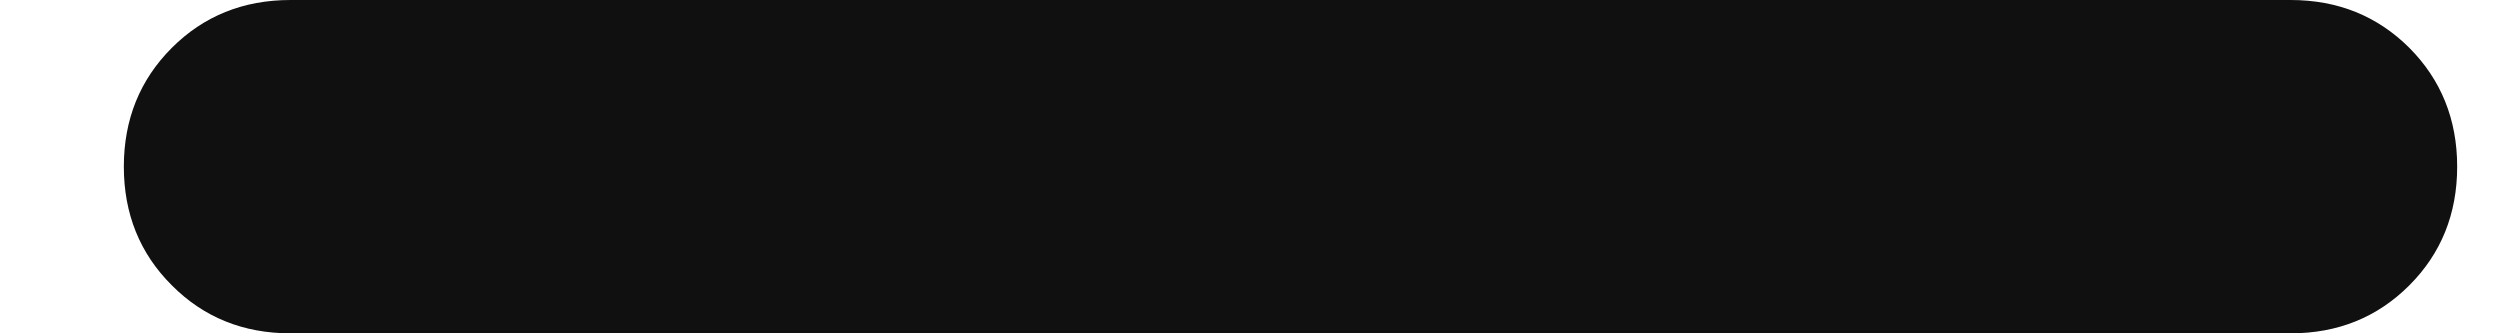 <svg width="15" height="2" viewBox="0 0 15 2" fill="none" xmlns="http://www.w3.org/2000/svg">
<path d="M1.743 2C1.46 2 1.222 1.904 1.031 1.712C0.839 1.521 0.743 1.283 0.743 1C0.743 0.717 0.839 0.479 1.031 0.287C1.222 0.096 1.46 0 1.743 0H13.743C14.027 0 14.264 0.096 14.456 0.287C14.647 0.479 14.743 0.717 14.743 1C14.743 1.283 14.647 1.521 14.456 1.712C14.264 1.904 14.027 2 13.743 2H1.743Z" fill="#101010"/>
</svg>
